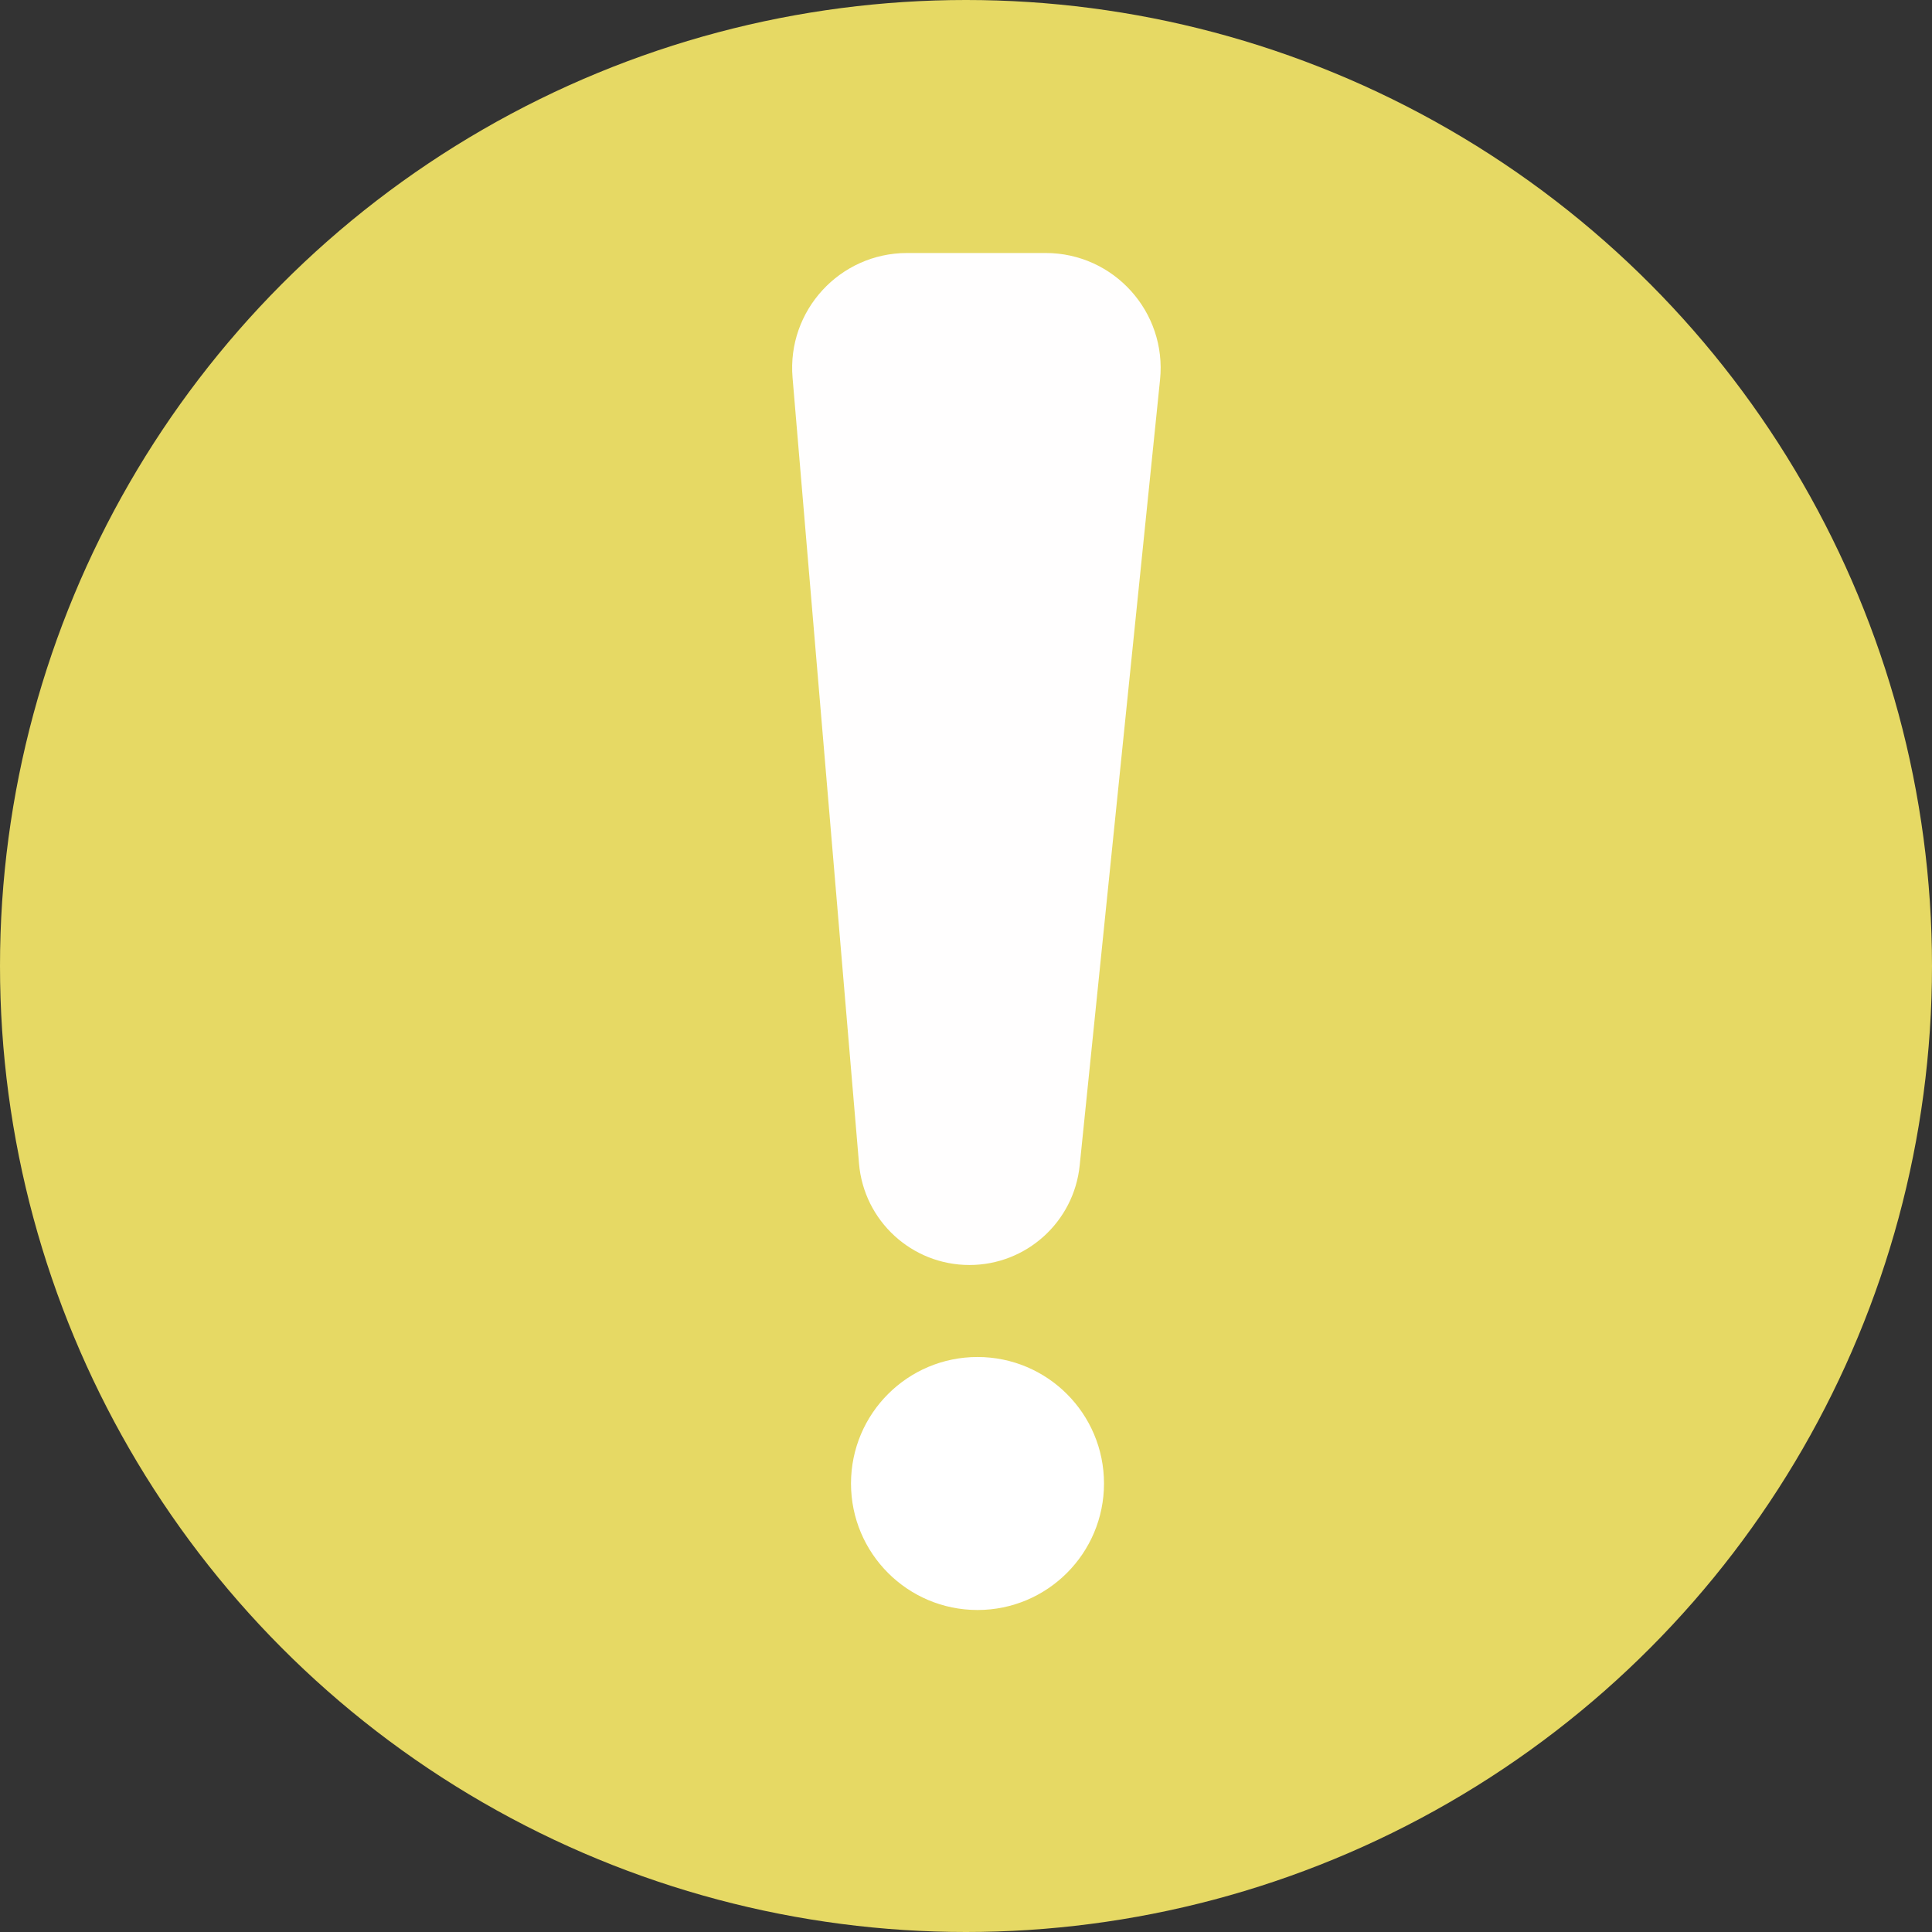 <svg width="84" height="84" viewBox="0 0 84 84" fill="none" xmlns="http://www.w3.org/2000/svg">
<rect x="0" y="0" width="84" height="84" fill="#333333" stroke="none"/>
<circle id="Ellipse 1" cx="42" cy="42" r="42" fill="#E6D964"/>
<circle id="Ellipse 2" cx="42.5" cy="64.5" r="5.5" fill="white"/>
<path id="Rectangle 1" d="M34.459 16.421C34.212 13.504 36.513 11 39.441 11H45.463C48.425 11 50.738 13.562 50.437 16.509L46.943 50.672C46.691 53.13 44.62 55 42.149 55V55C39.645 55 37.559 53.082 37.348 50.587L34.459 16.421Z" fill="#FFFEFE"/>
</svg>
